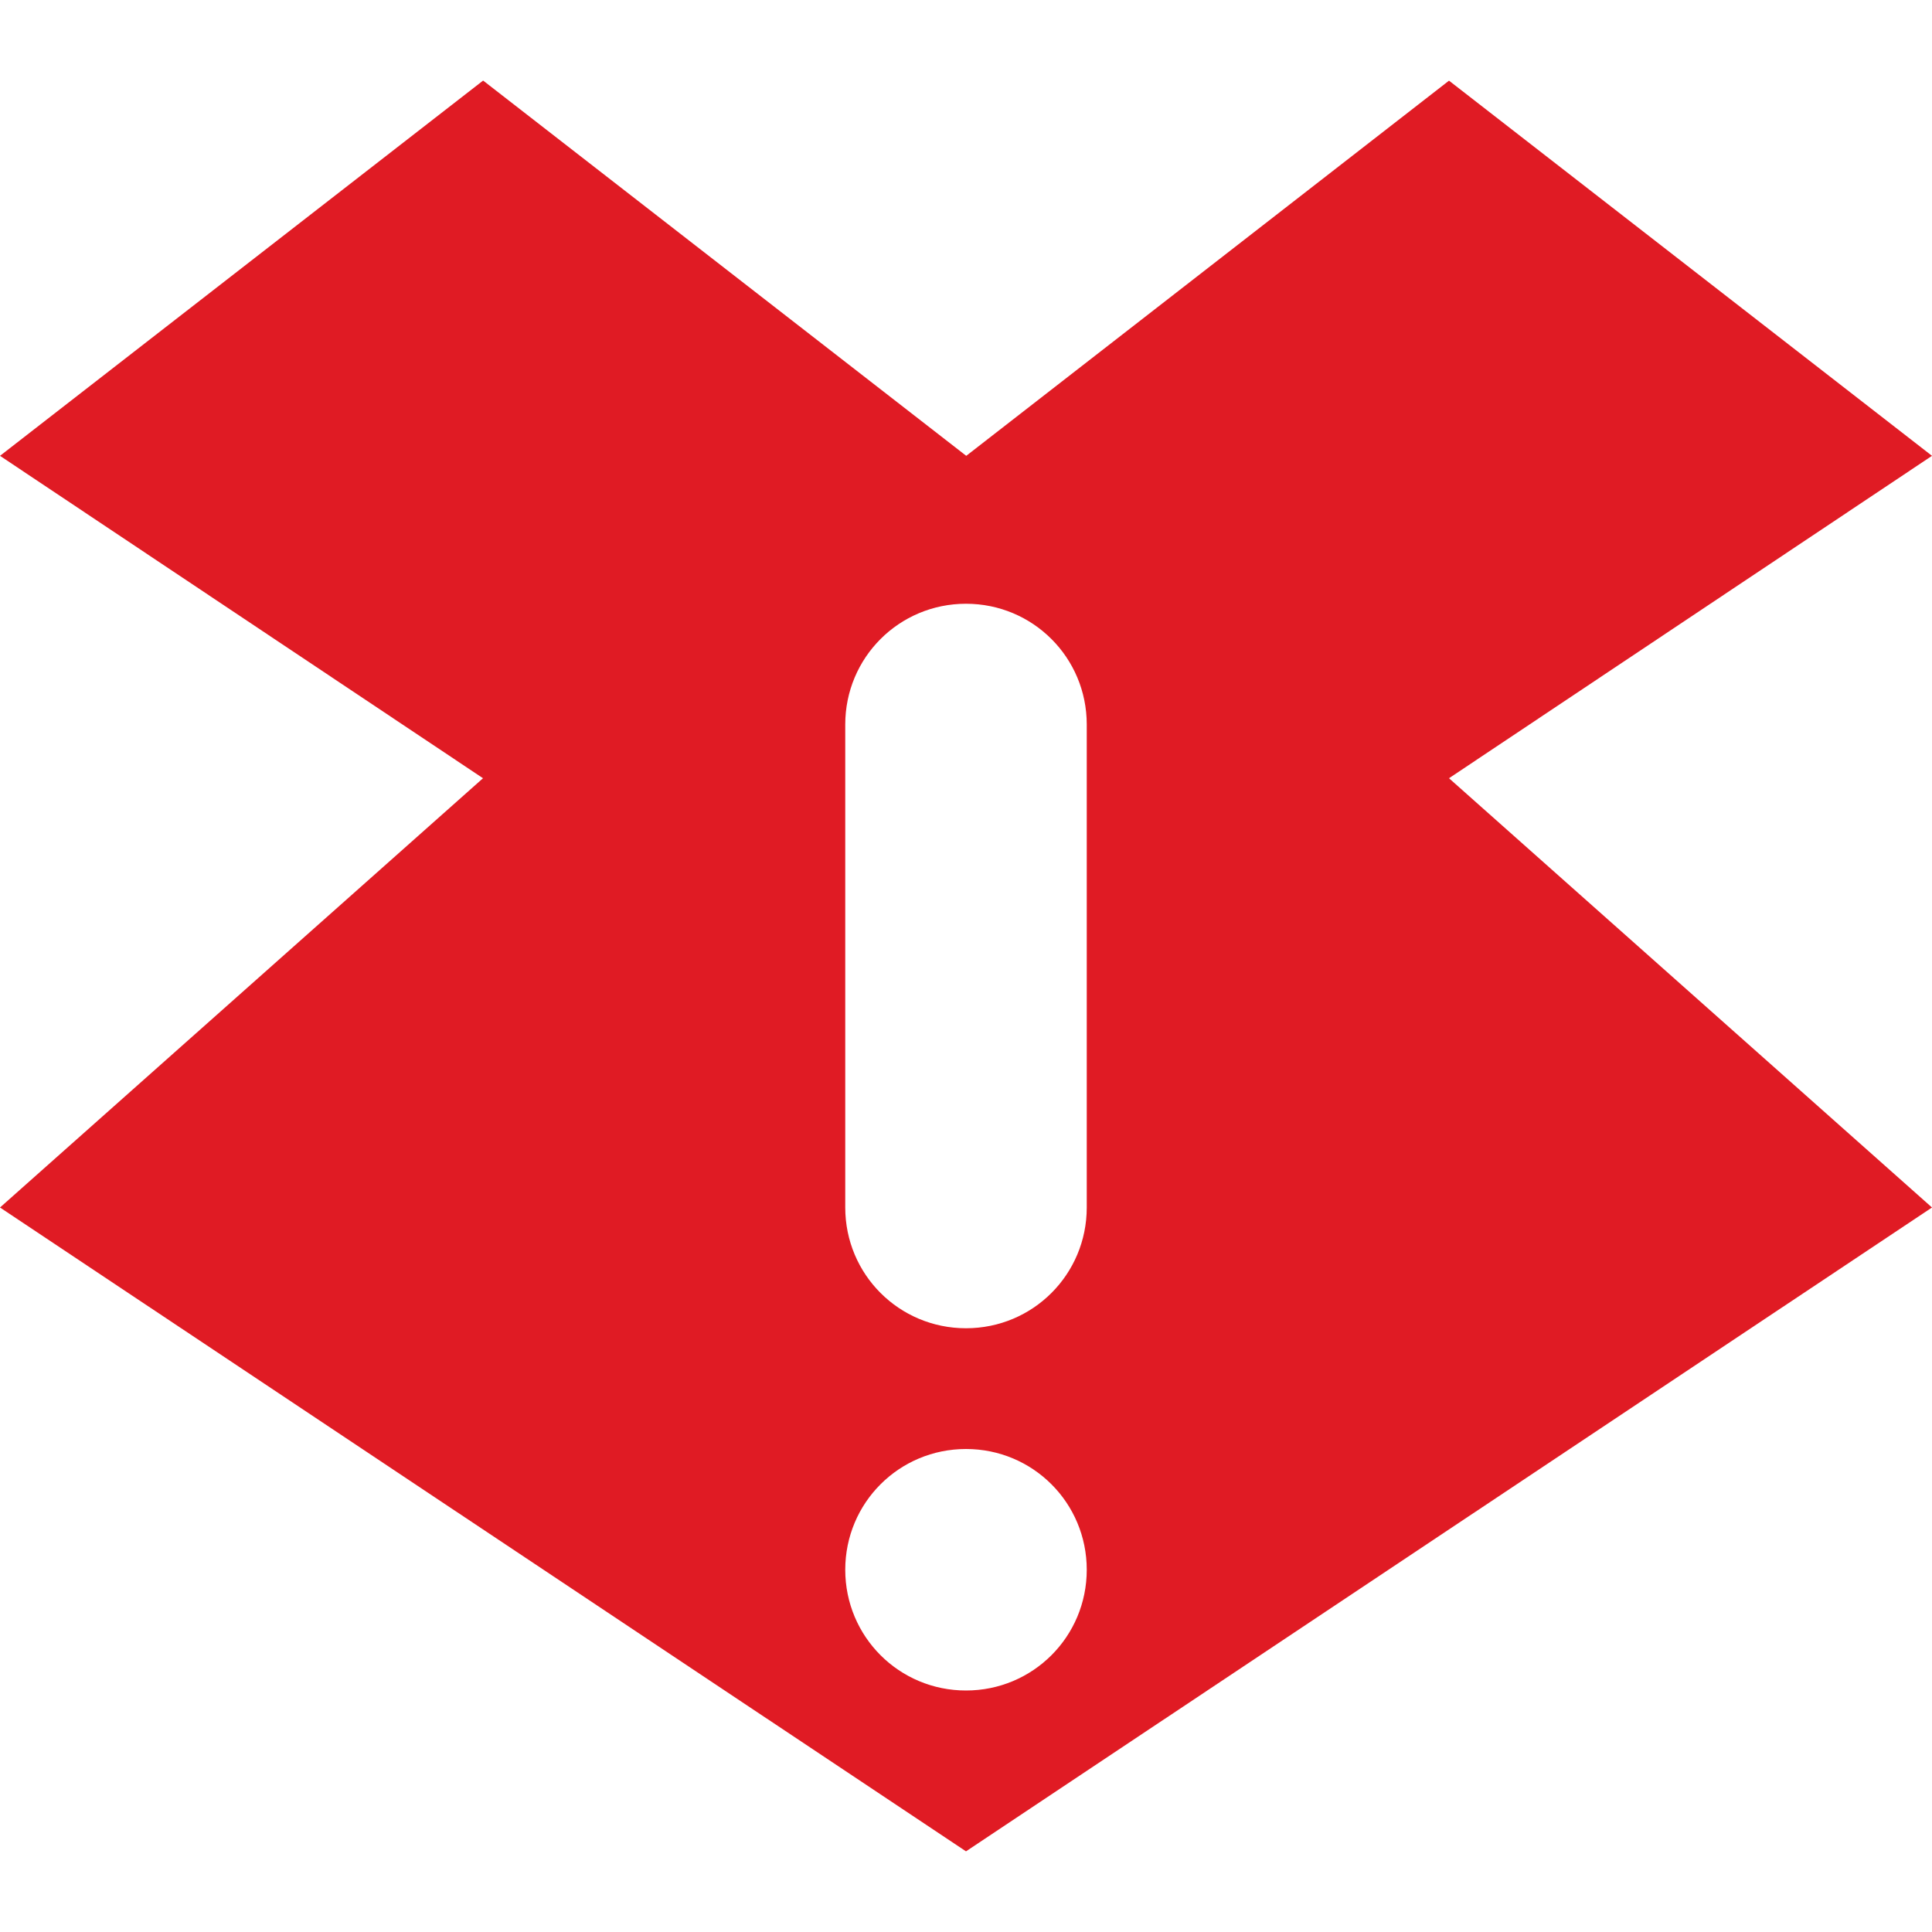 <svg viewBox="0 0 16 16" xmlns="http://www.w3.org/2000/svg">
 <path d="m4 0.668-4 3.107 4 2.67-4 3.555 8 5.332 8-5.332-4-3.555 4-2.67-4-3.107-3.998 3.107-4-3.107zm4 4.332c0.554 0 1 0.446 1 1v4c0 0.554-0.446 1-1 1s-1-0.446-1-1v-4c0-0.554 0.446-1 1-1zm0 7c0.554 0 1 0.446 1 1s-0.446 1-1 1-1-0.446-1-1 0.446-1 1-1z" fill="#e01b24"/>
</svg>
